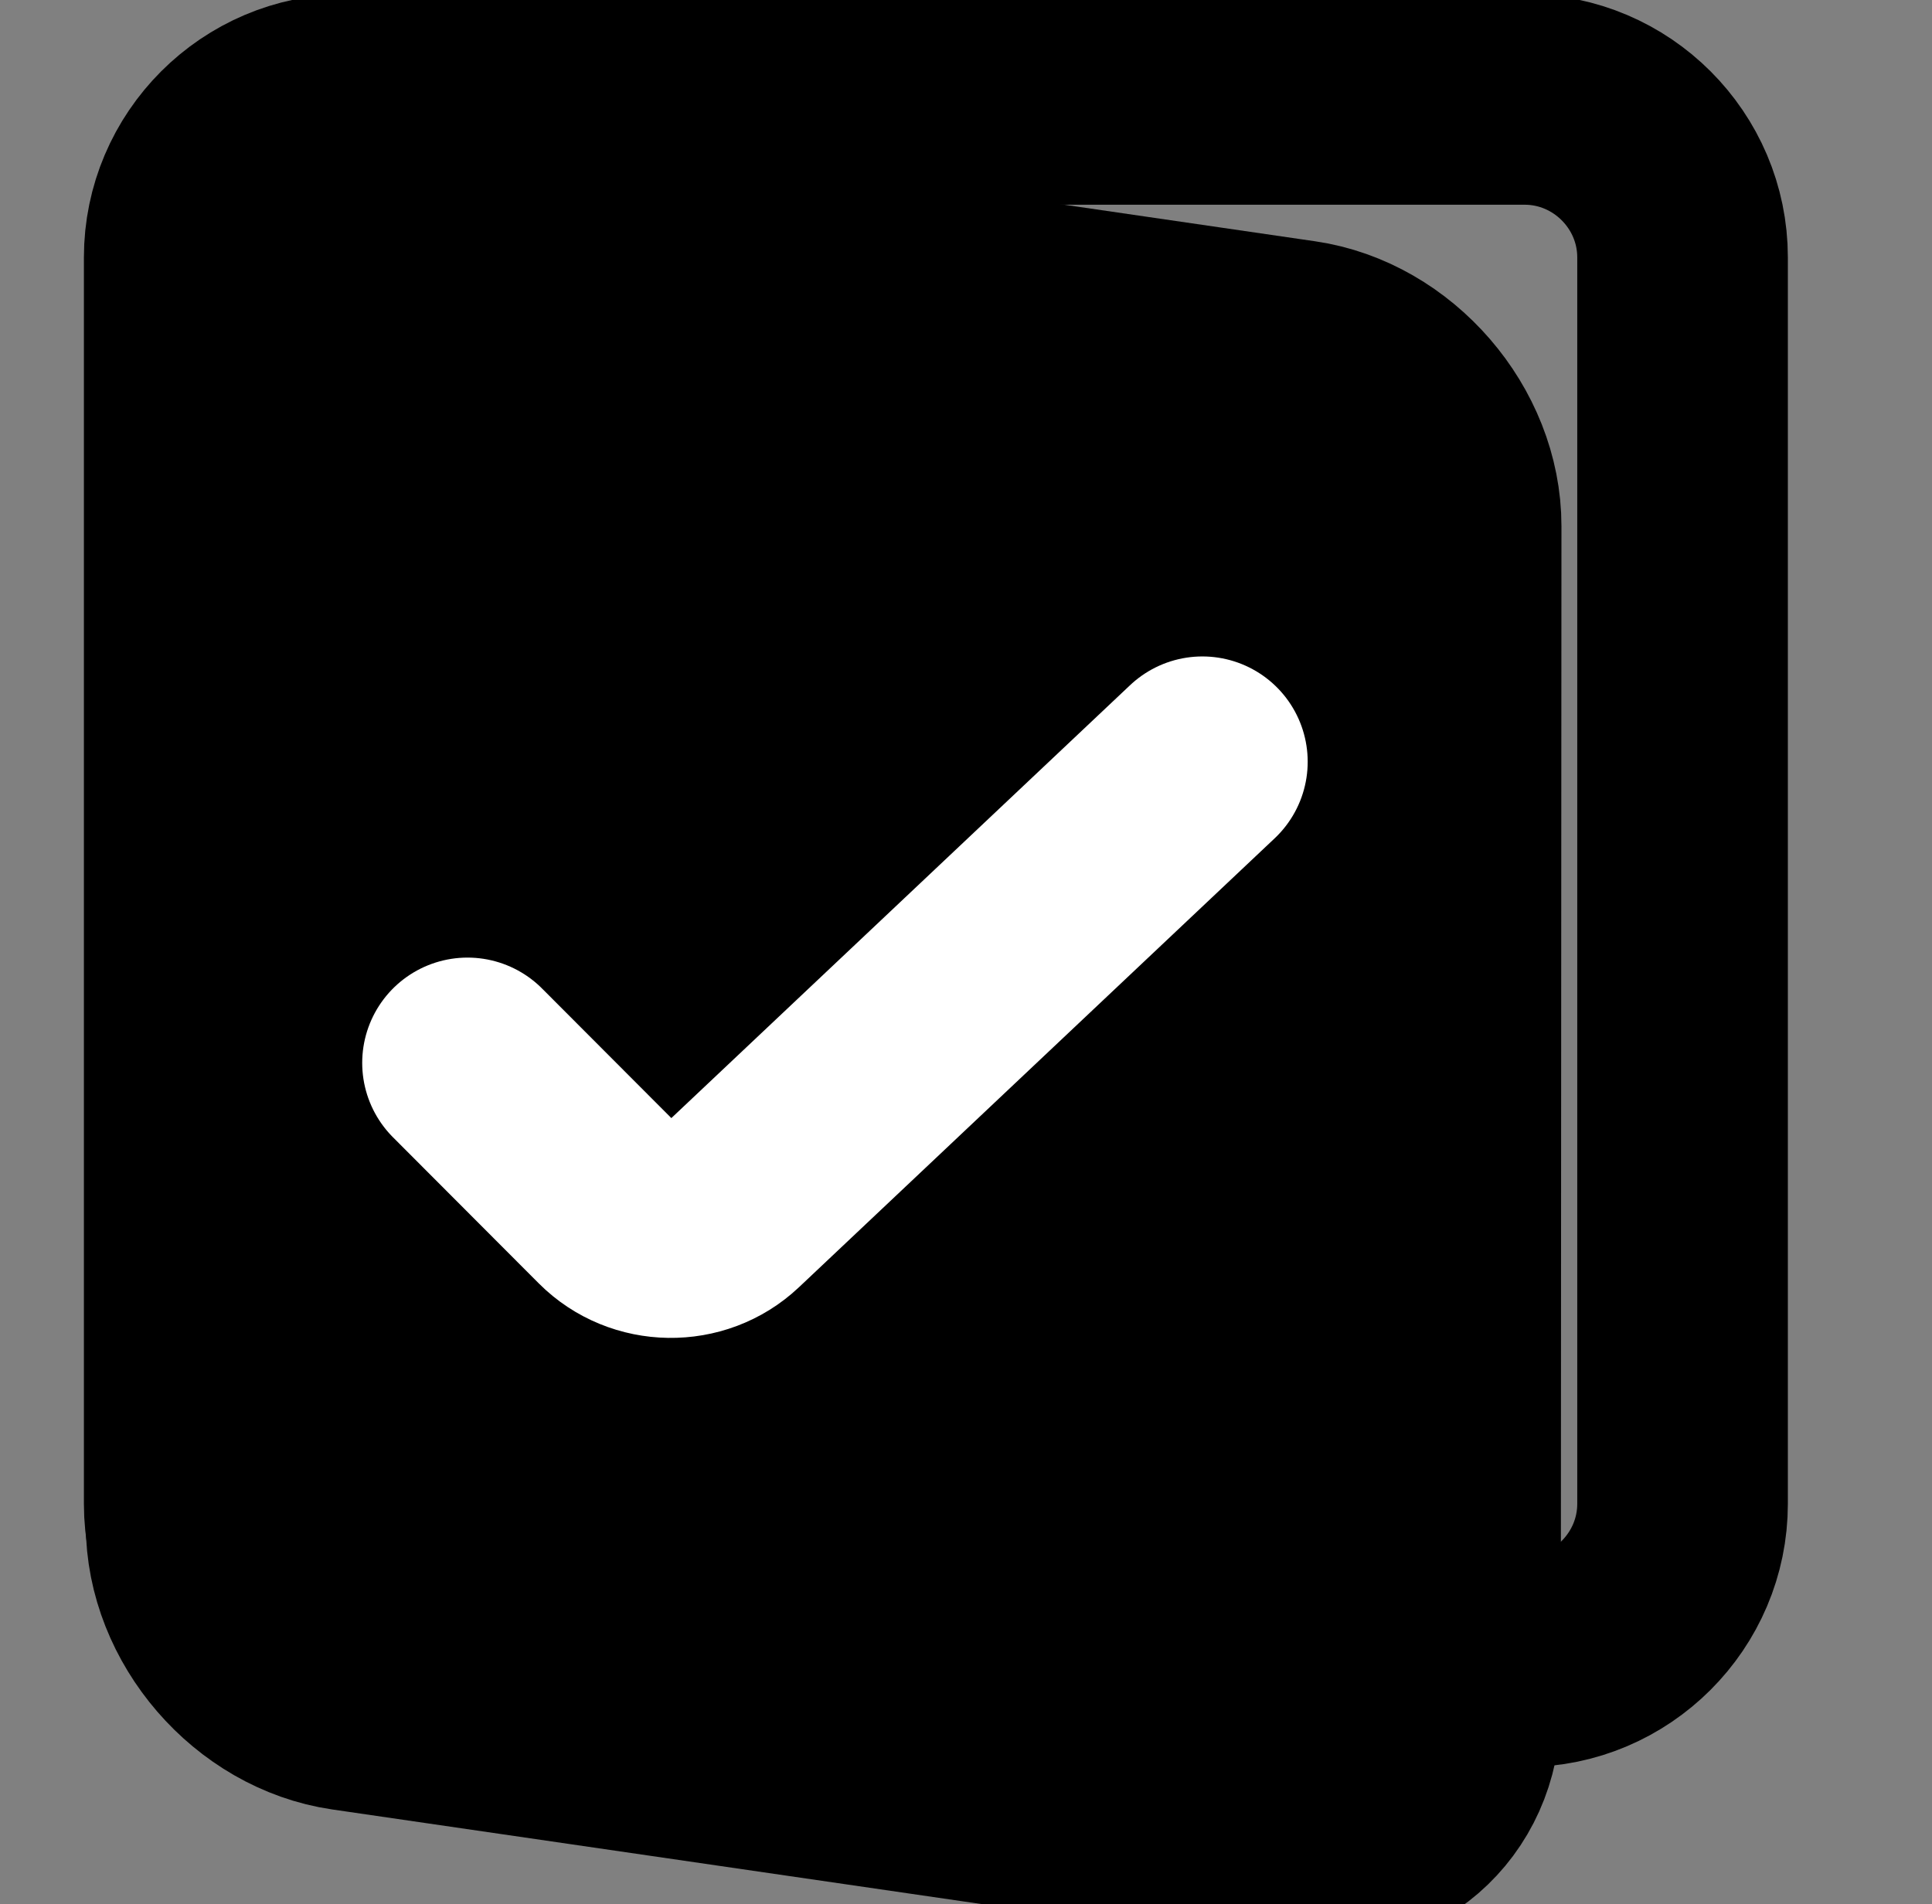 <?xml version="1.0" encoding="utf-8"?>
<!-- Generator: Adobe Illustrator 17.0.0, SVG Export Plug-In . SVG Version: 6.00 Build 0)  -->
<!DOCTYPE svg PUBLIC "-//W3C//DTD SVG 1.1//EN" "http://www.w3.org/Graphics/SVG/1.1/DTD/svg11.dtd">
<svg version="1.1" id="Layer_1" xmlns="http://www.w3.org/2000/svg" xmlns:xlink="http://www.w3.org/1999/xlink" x="0px" y="0px"
	 width="73.386px" height="72.333px" viewBox="0 0 73.386 72.333" enable-background="new 0 0 73.386 72.333" xml:space="preserve">
<rect x="0" y="0" width="73.386" height="72.333" fill="#808080" stroke="none"/>
<g>
	<path fill="none" stroke="currentColor" stroke-width="8" stroke-miterlimit="10" d="M7.187,9.777c0-3.3,2.7-6,6-6h44.724
		c3.3,0,6,2.7,6,6v47.35c0,3.3-2.7,6-6,6H13.187c-3.3,0-6-2.7-6-6V9.777z"/>
</g>
<g>
	<path fill="currentColor" d="M7.284,12.991c0.002-3.3,2.675-5.611,5.941-5.135l36.152,5.268c3.266,0.476,5.936,3.565,5.934,6.865
		l-0.025,44.923c-0.002,3.3-2.675,5.611-5.941,5.135l-36.152-5.268c-3.266-0.476-5.936-3.565-5.934-6.865L7.284,12.991z"/>
	<path fill="none" stroke="currentColor" stroke-width="8" stroke-miterlimit="10" d="M7.284,12.991c0.002-3.3,2.675-5.611,5.941-5.135
		l36.152,5.268c3.266,0.476,5.936,3.565,5.934,6.865l-0.025,44.923c-0.002,3.3-2.675,5.611-5.941,5.135l-36.152-5.268
		c-3.266-0.476-5.936-3.565-5.934-6.865L7.284,12.991z"/>
</g>
<g>
	<path fill="none" stroke="white" stroke-width="8" stroke-linecap="round" stroke-linejoin="round" stroke-miterlimit="10" d="
		M17.758,40.377l5.54,5.552c1.165,1.168,3.101,1.197,4.301,0.065l18.073-17.057"/>
</g>
</svg>
